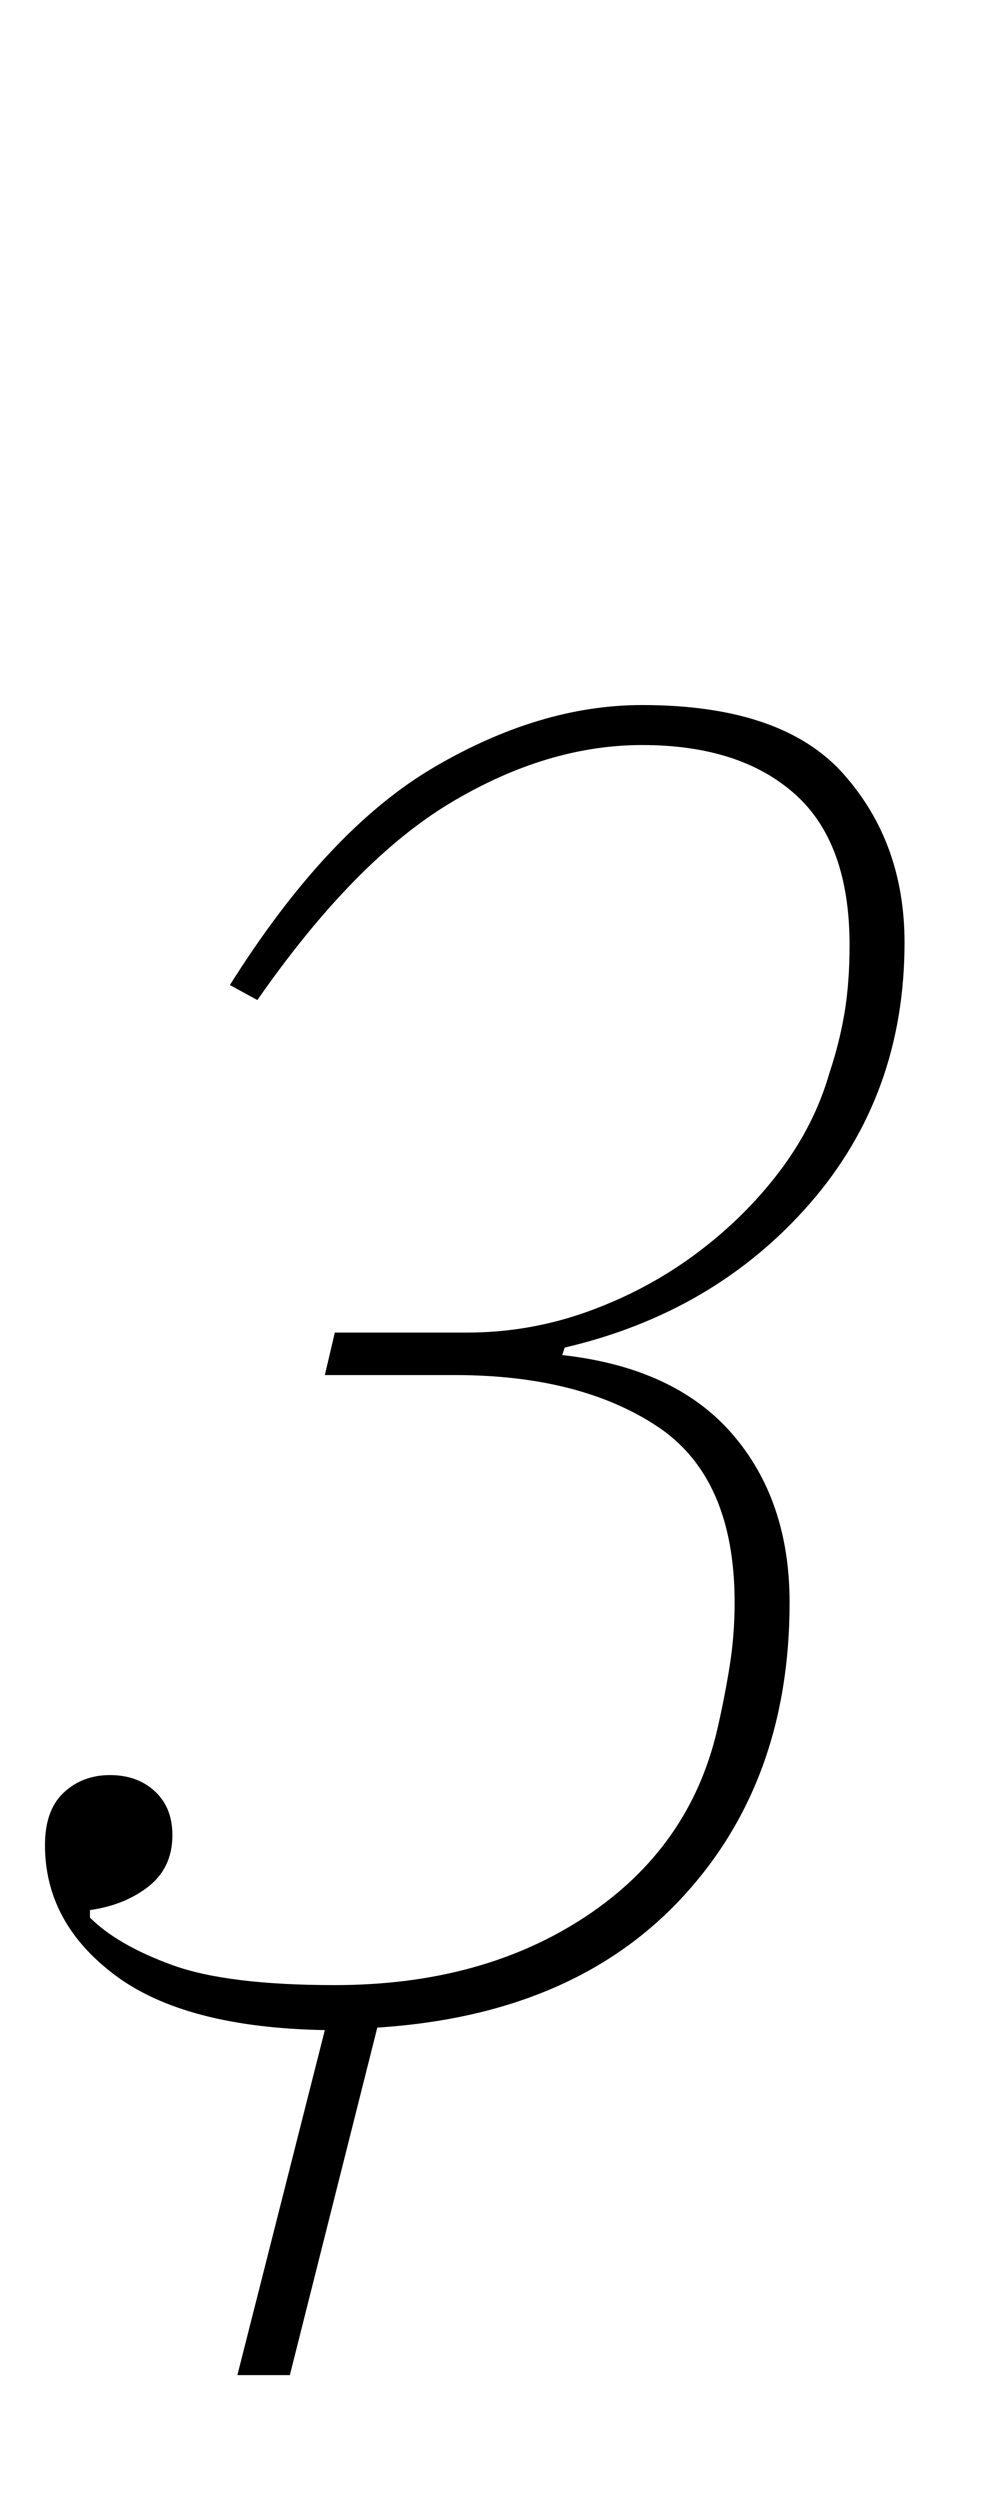 <?xml version="1.0" standalone="no"?>
<!DOCTYPE svg PUBLIC "-//W3C//DTD SVG 1.1//EN" "http://www.w3.org/Graphics/SVG/1.1/DTD/svg11.dtd" >
<svg xmlns="http://www.w3.org/2000/svg" xmlns:xlink="http://www.w3.org/1999/xlink" version="1.1" viewBox="-10 0 393 1000">
  <g transform="matrix(1 0 0 -1 0 800)">
   <path fill="currentColor"
d="M120 -12q-56 1 -84 22t-28 52q0 14 7.5 21t18.5 7t18 -6.5t7 -17.5q0 -13 -9.5 -20.5t-23.5 -9.5v-3q11 -11 33 -19t65 -8q59 0 100.5 27.5t52.5 74.5q3 13 5 25.5t2 25.5q0 50 -31 70.5t-81 20.5h-52l4 17h53q25 0 48.5 8.5t43 23t33.5 33t20 39.5q4 12 6 24t2 27
q0 41 -22 60.5t-61 19.5q-38 0 -76.5 -23t-77.5 -79l-11 6q39 62 81.5 87t83.5 25q56 0 80.5 -27.5t24.5 -67.5q0 -61 -38 -104.5t-98 -57.5l-1 -3q45 -5 68 -31.5t23 -67.5q0 -72 -43.5 -118.5t-121.5 -51.5l-35 -139h-21z" />
  </g>

</svg>
